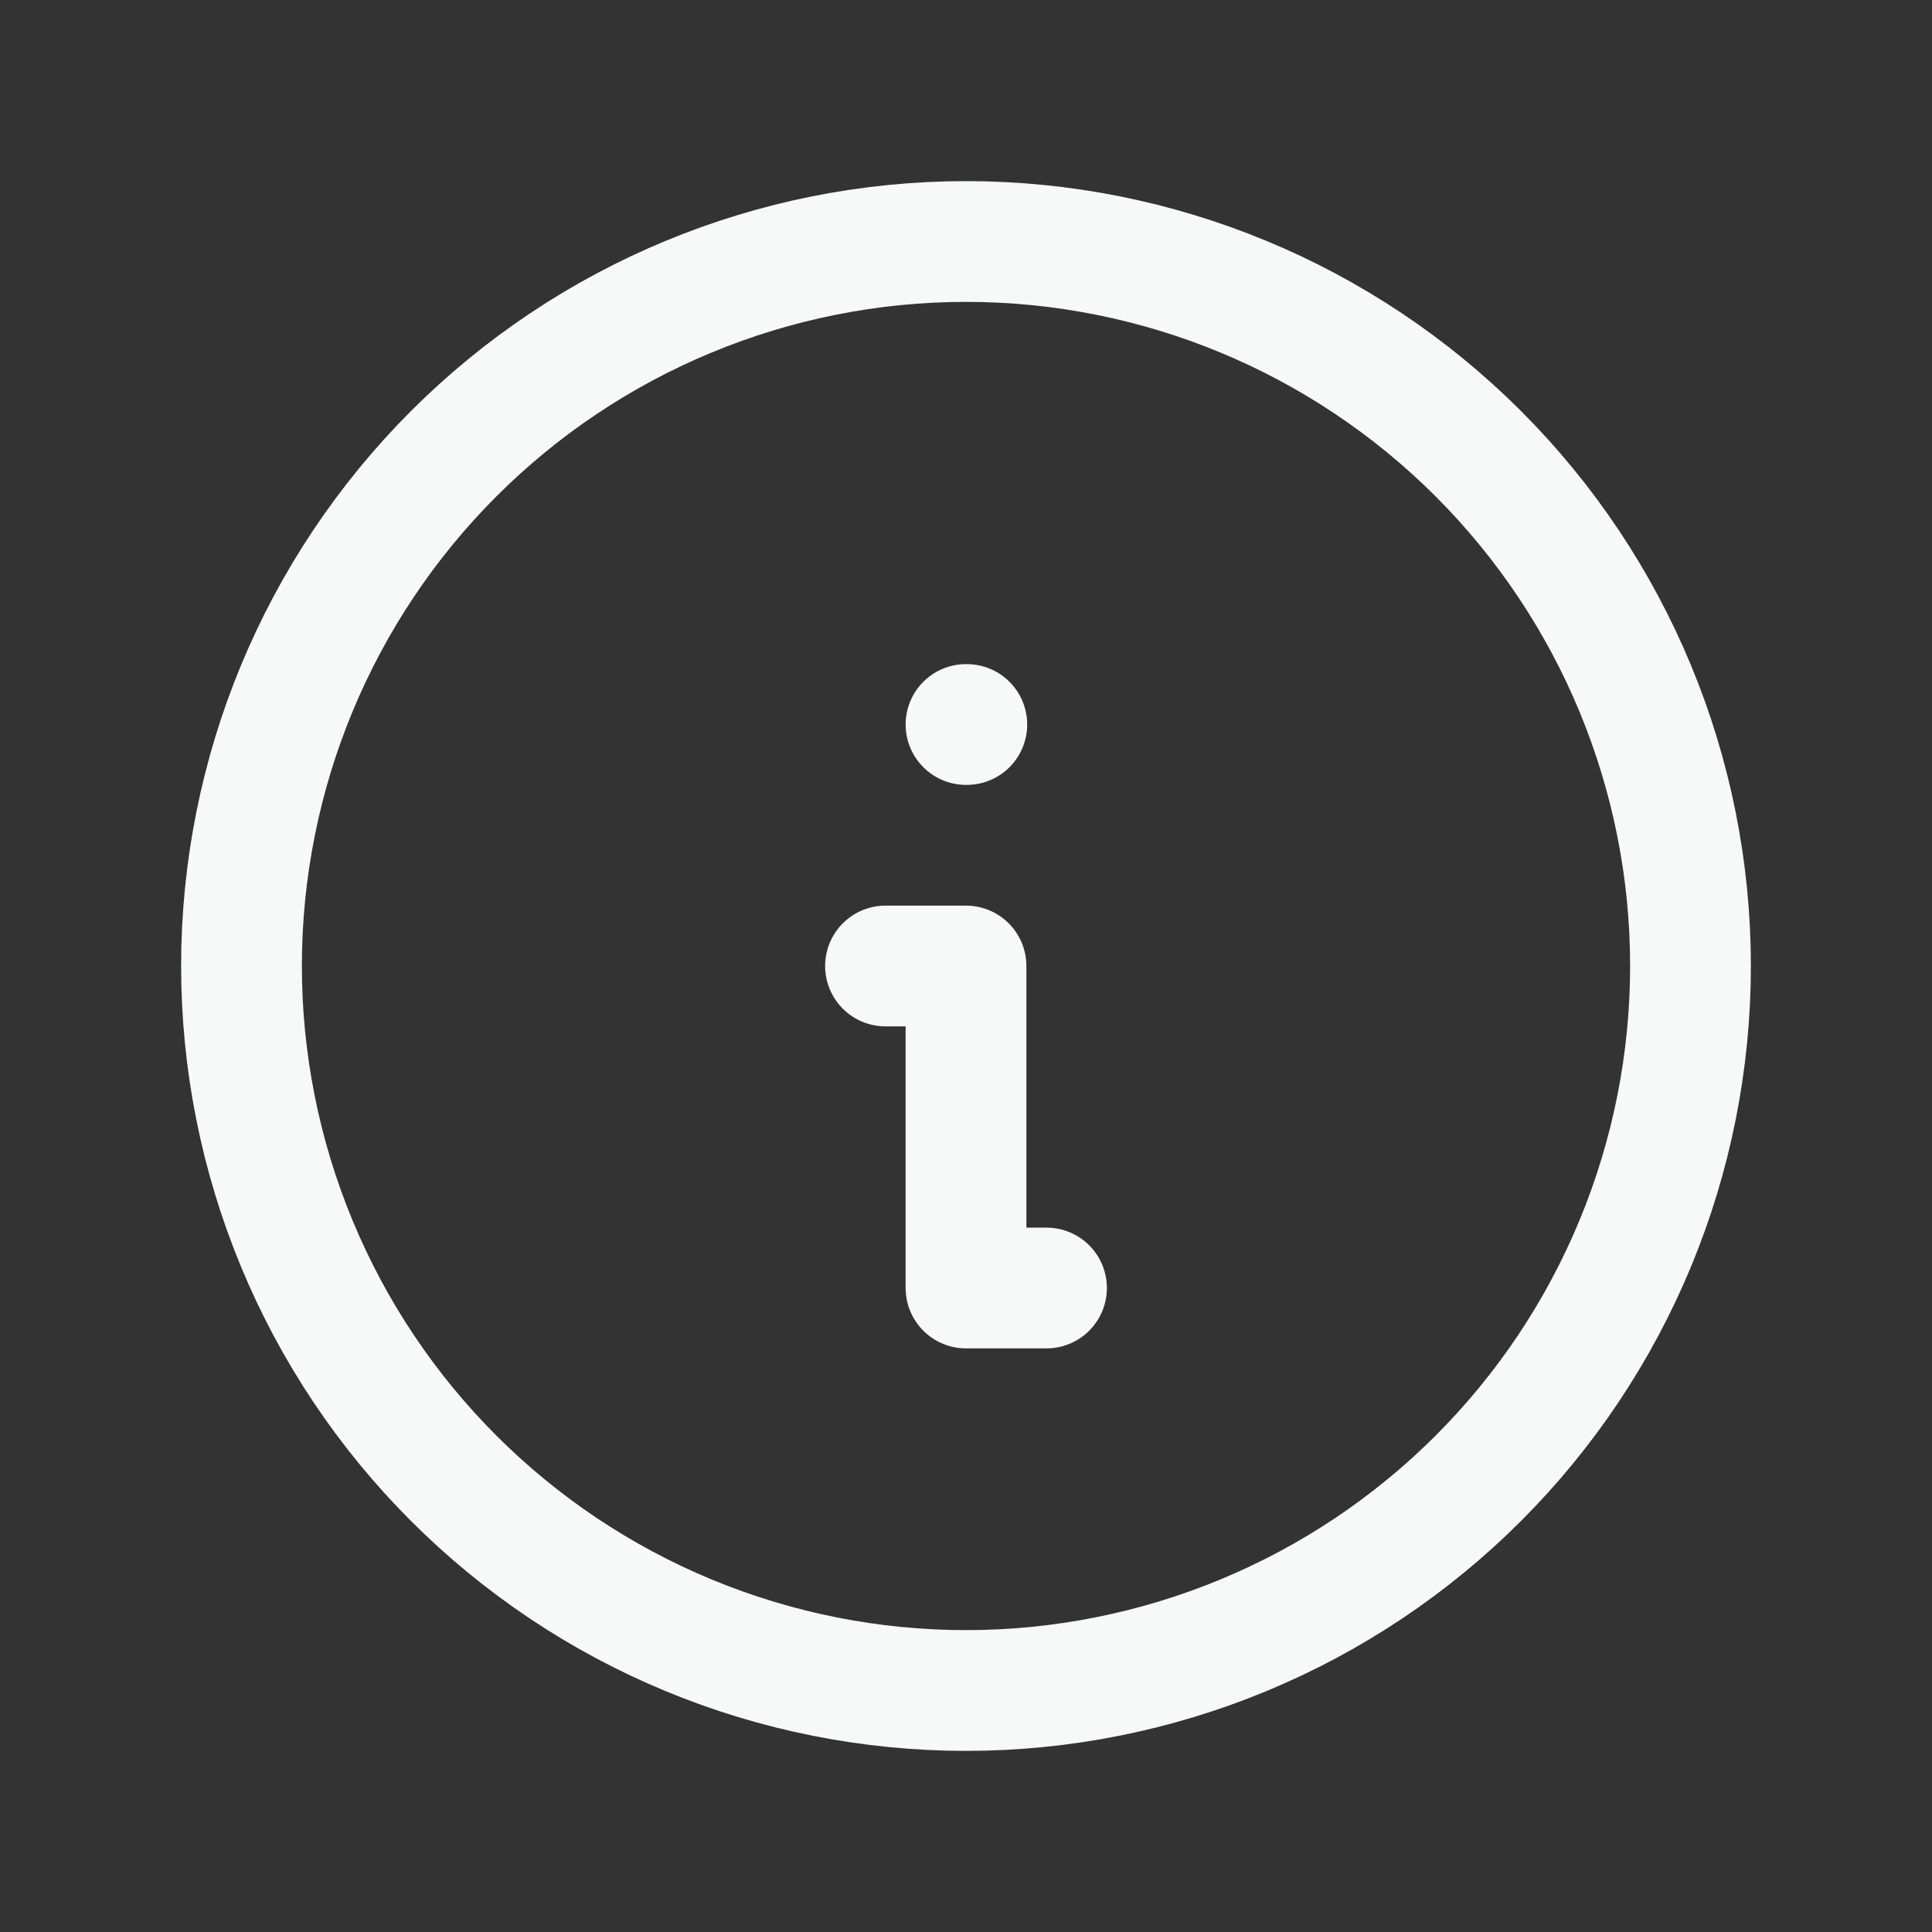<svg width="24" height="24" viewBox="0 0 24 24" fill="none" xmlns="http://www.w3.org/2000/svg">
<rect x="0" y="0" width="24" height="24" fill="#333333" stroke="none"/>
<g clip-path="url(#clip0_1_157)">
<path d="M3 12C3 13.182 3.233 14.352 3.685 15.444C4.137 16.536 4.8 17.528 5.636 18.364C6.472 19.2 7.464 19.863 8.556 20.315C9.648 20.767 10.818 21 12 21C13.182 21 14.352 20.767 15.444 20.315C16.536 19.863 17.528 19.2 18.364 18.364C19.2 17.528 19.863 16.536 20.315 15.444C20.767 14.352 21 13.182 21 12C21 9.613 20.052 7.324 18.364 5.636C16.676 3.948 14.387 3 12 3C9.613 3 7.324 3.948 5.636 5.636C3.948 7.324 3 9.613 3 12Z" stroke="#F7F9F9" stroke-width="1.5" stroke-linecap="round" stroke-linejoin="round"/>
<path d="M12 9H12.01" stroke="#F7F9F9" stroke-width="1.5" stroke-linecap="round" stroke-linejoin="round"/>
<path d="M11 12H12V16H13" stroke="#F7F9F9" stroke-width="1.5" stroke-linecap="round" stroke-linejoin="round"/>
</g>
<defs>
<clipPath id="clip0_1_157">
<rect width="24" height="24" fill="white"/>
</clipPath>
</defs>
</svg>
